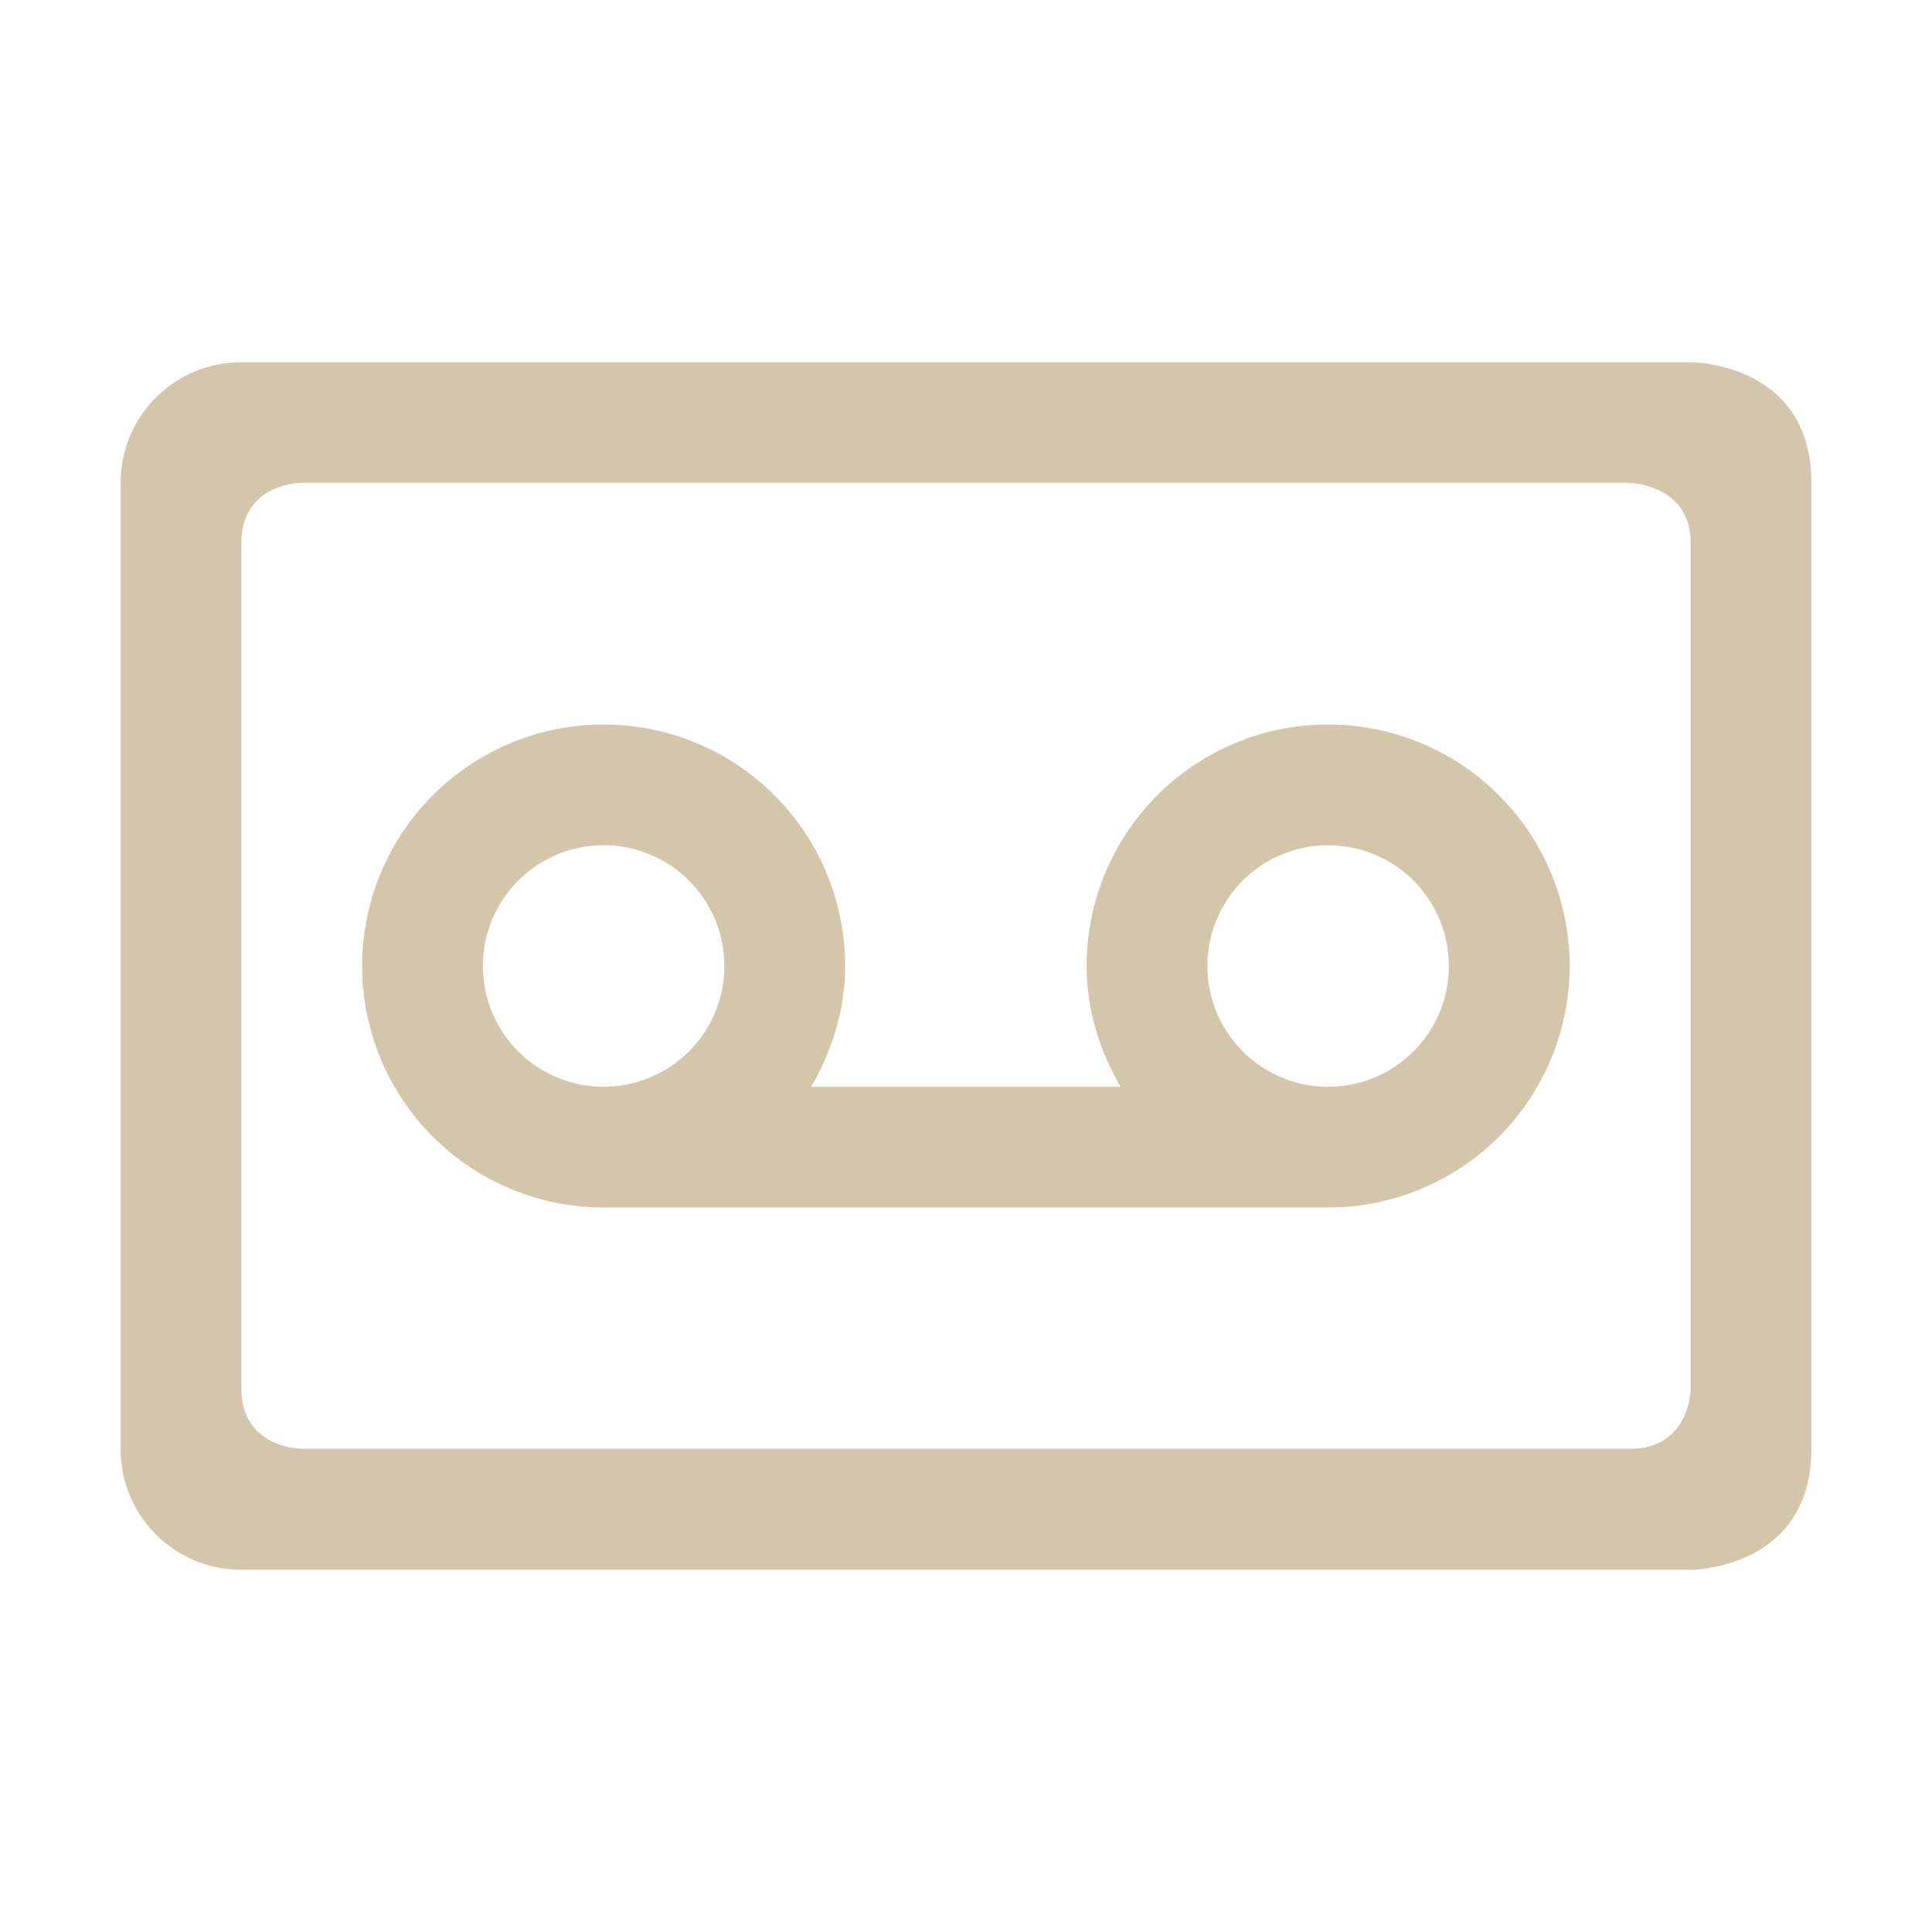 <svg height='16' width='16' xmlns='http://www.w3.org/2000/svg'>
    <g transform='translate(-1213.001 -61.003)'>
        <path d='M1215 64.003c-.554 0-1 .446-1 1v8c0 .554.446 1 1 1h12.002s1 0 1-1.002v-8c0-1-1-.998-1-.998zm.5.998h10.977s.525 0 .525.5v7s0 .5-.5.5H1215.5s-.5 0-.5-.5v-7c0-.5.5-.5.5-.5zm2.5 2.002a2 2 0 1 0 0 4h6a2 2 0 1 0-2-2c0 .365.11.706.281 1h-2.562c.17-.294.281-.635.281-1a2 2 0 0 0-2-2zm0 1a1 1 0 1 1 0 2 1 1 0 0 1 0-2zm6 0a1 1 0 1 1 0 2 1 1 0 0 1 0-2z' fill='#D3C6AA'/>
    </g>
</svg>
